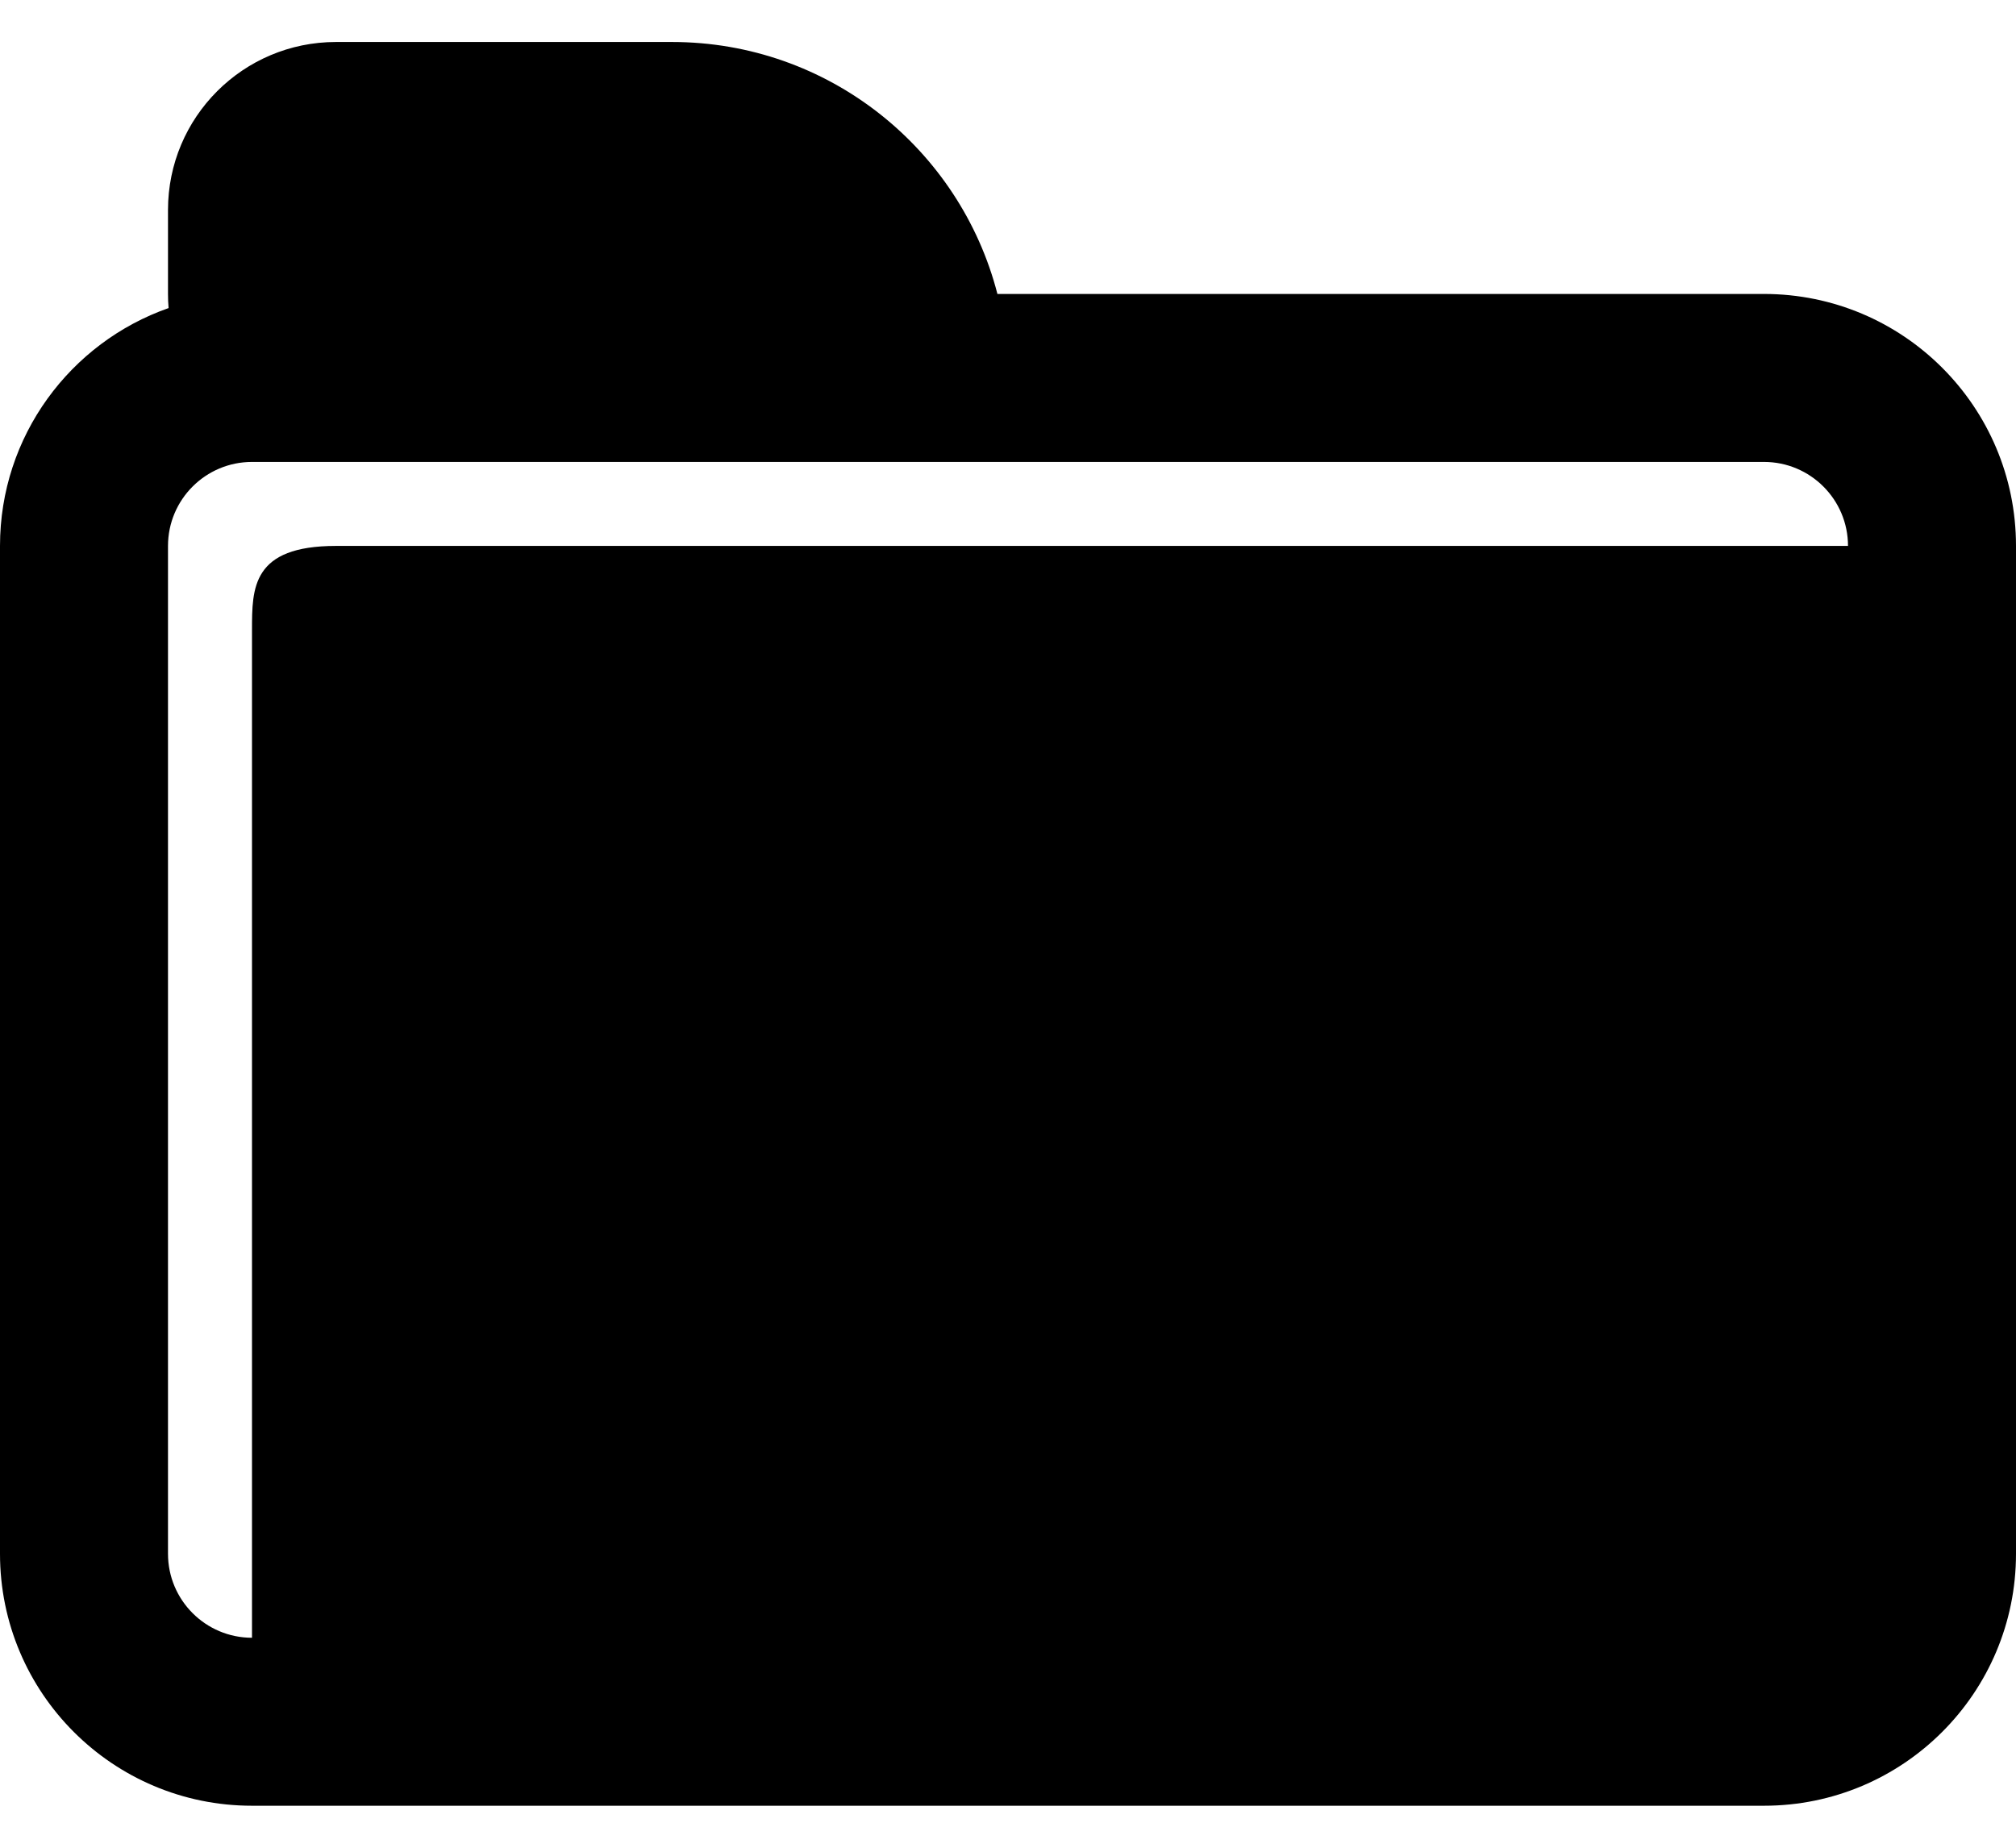 <svg width="24" height="22" viewBox="0 0 24 22" fill="none" xmlns="http://www.w3.org/2000/svg">
<path fill-rule="evenodd" clip-rule="evenodd" d="M2 2.5C2 1.395 2.895 0.5 4 0.5H8C9.864 0.5 11.43 1.775 11.874 3.5H21C22.657 3.5 24 4.843 24 6.5V18.5C24 20.157 22.657 21.5 21 21.5H3C1.343 21.5 0 20.157 0 18.5V6.5C0 5.191 0.838 4.078 2.007 3.668C2.002 3.613 2 3.557 2 3.5V2.5ZM2 6.5C2 5.948 2.448 5.5 3 5.5H21C21.552 5.5 22 5.948 22 6.5H4C3 6.5 3 7 3 7.5V19.5C2.448 19.5 2 19.052 2 18.5V6.5Z" fill="currentColor"/>
</svg>
